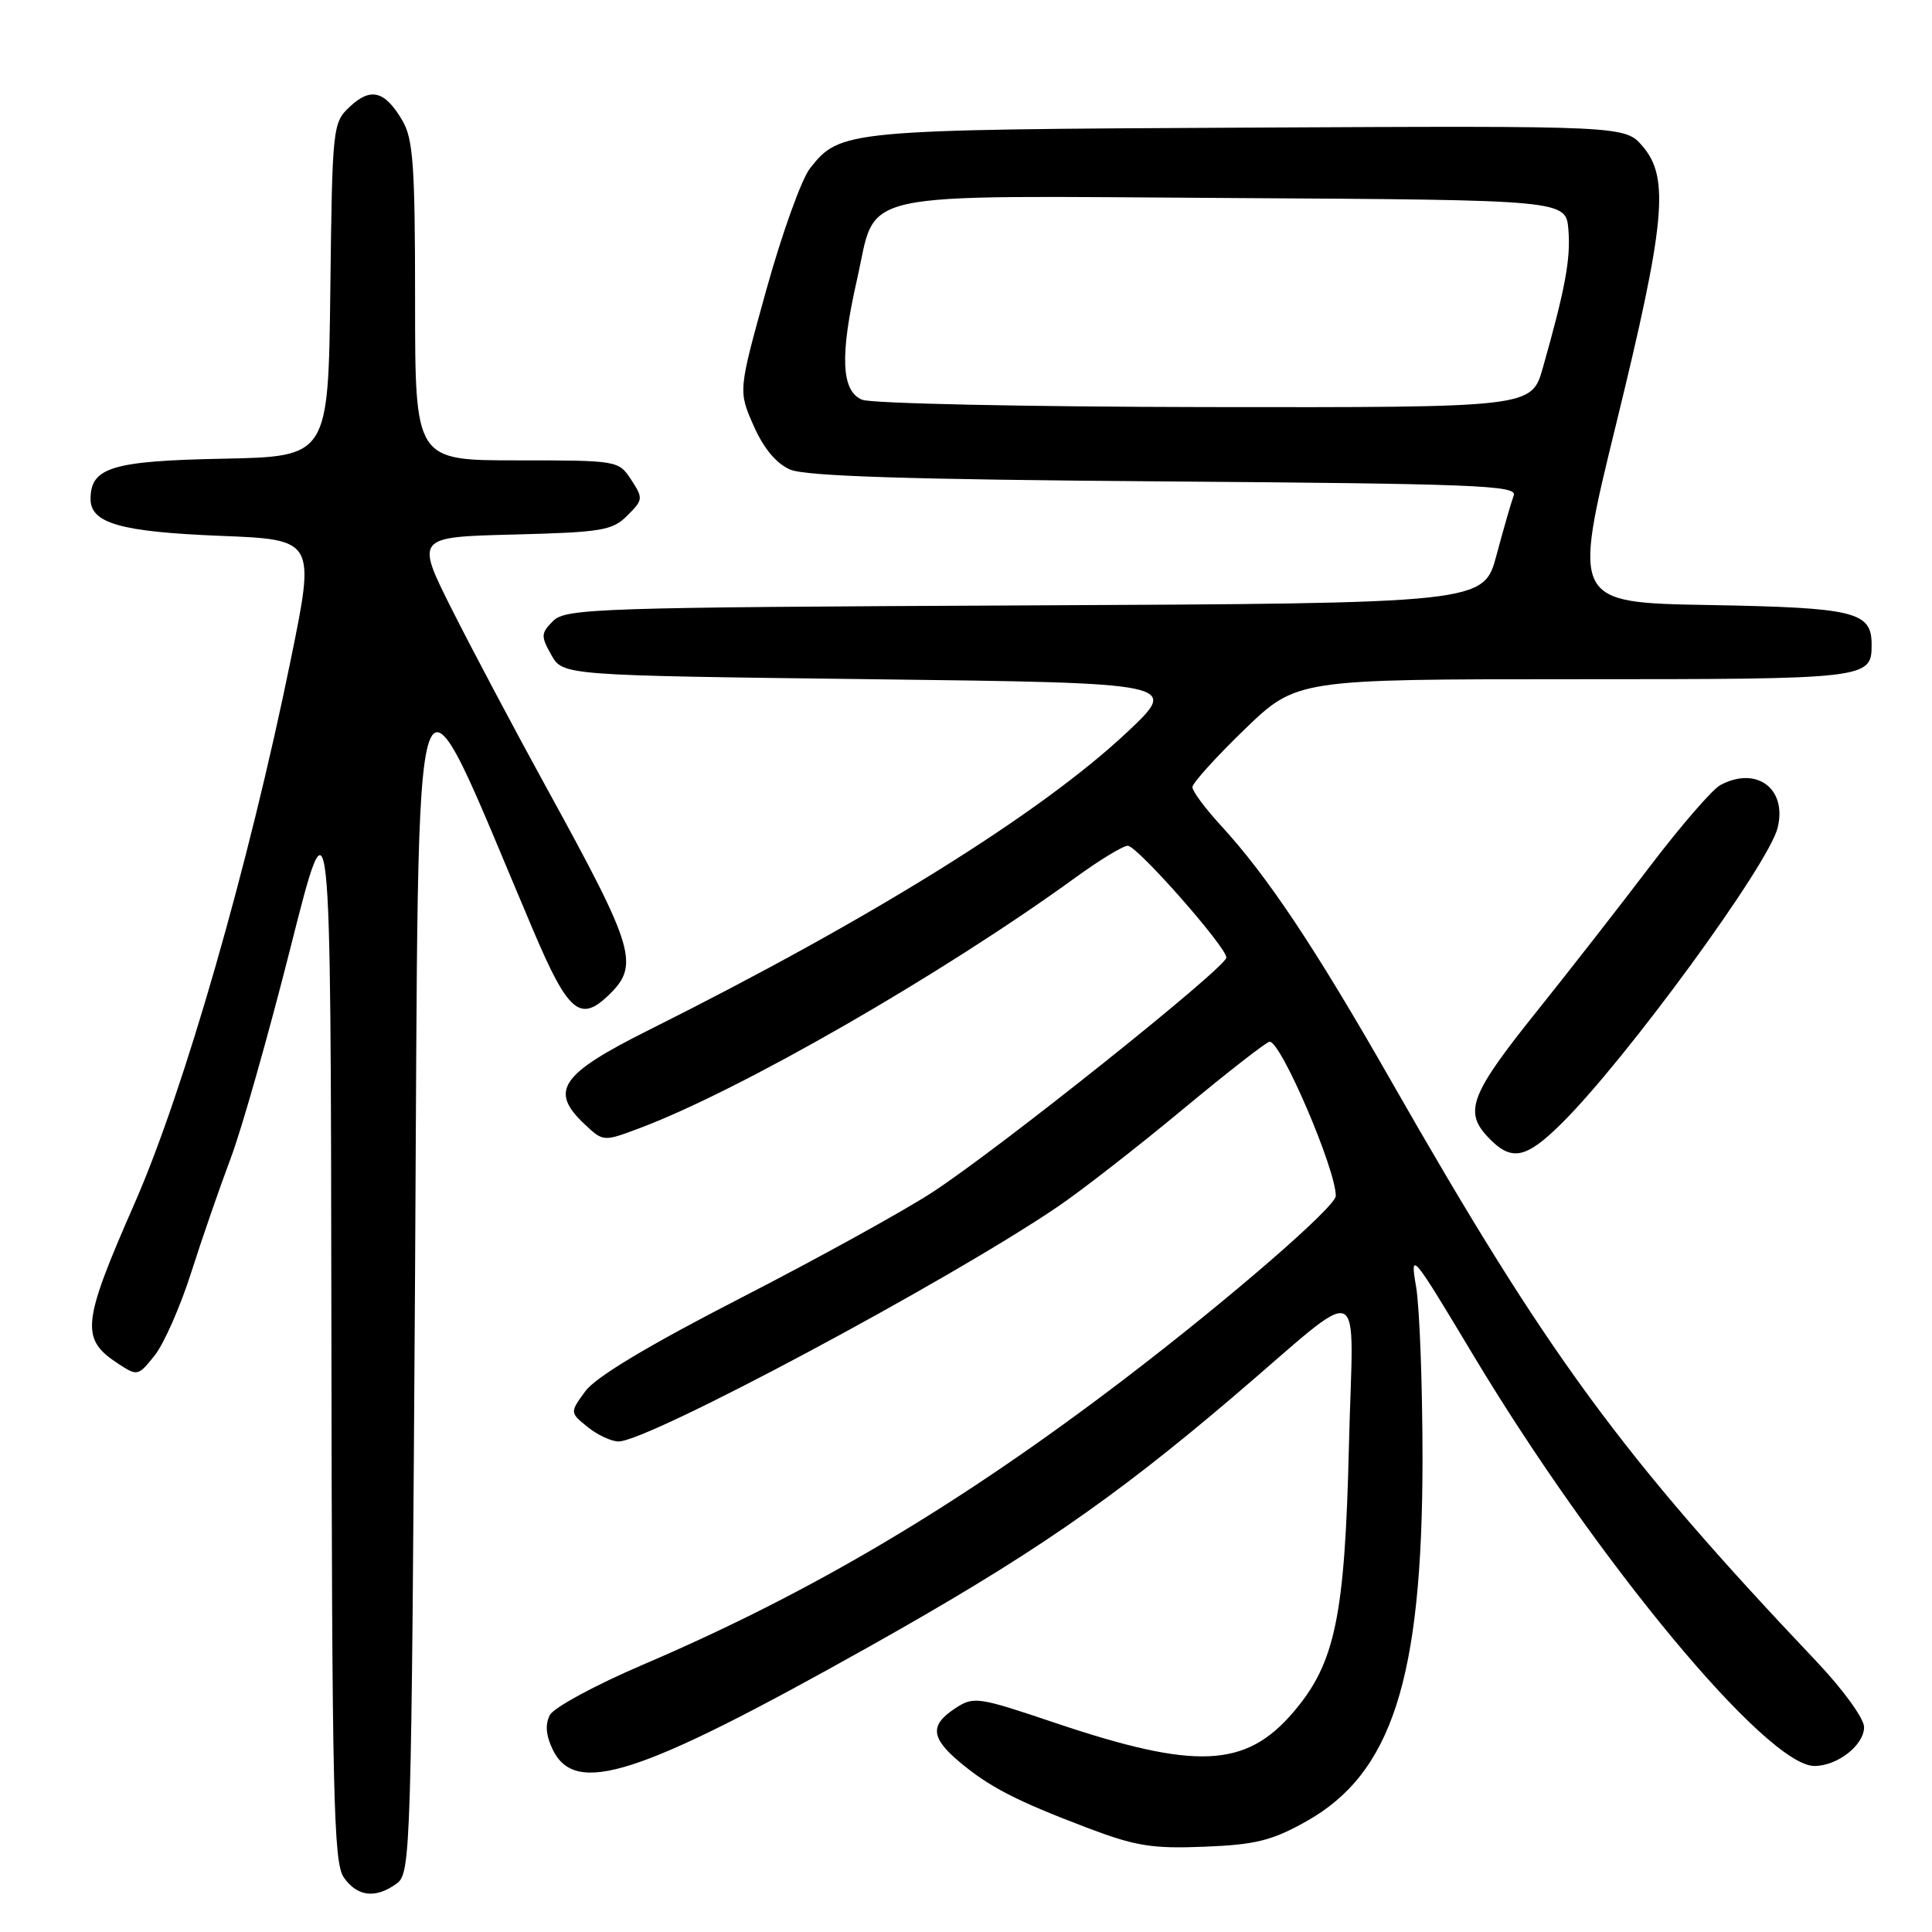 <?xml version="1.0" encoding="UTF-8" standalone="no"?>
<!DOCTYPE svg PUBLIC "-//W3C//DTD SVG 1.1//EN" "http://www.w3.org/Graphics/SVG/1.1/DTD/svg11.dtd" >
<svg xmlns="http://www.w3.org/2000/svg" xmlns:xlink="http://www.w3.org/1999/xlink" version="1.1" viewBox="0 0 256 256">
 <g >
 <path fill="currentColor"
d=" M 52.56 249.58 C 54.44 248.20 54.51 245.90 55.00 168.49 C 55.55 80.40 54.15 84.44 70.71 123.41 C 75.22 134.01 76.84 135.44 80.46 132.04 C 84.83 127.93 84.26 125.95 72.48 104.50 C 68.25 96.80 62.60 86.15 59.92 80.83 C 55.06 71.16 55.06 71.16 68.01 70.83 C 79.74 70.53 81.15 70.30 83.13 68.31 C 85.22 66.23 85.24 66.02 83.63 63.56 C 81.97 61.02 81.84 61.00 68.48 61.00 C 55.00 61.00 55.00 61.00 55.00 39.90 C 55.00 21.86 54.75 18.39 53.30 15.94 C 50.99 12.03 49.12 11.54 46.36 14.13 C 44.08 16.27 44.03 16.74 43.77 38.41 C 43.50 60.50 43.50 60.50 29.55 60.78 C 14.83 61.07 12.00 61.94 12.00 66.12 C 12.00 69.34 15.99 70.47 29.14 71.00 C 41.78 71.50 41.78 71.50 38.51 87.50 C 32.95 114.72 24.37 144.57 17.83 159.46 C 10.84 175.39 10.63 177.40 15.65 180.69 C 18.21 182.37 18.31 182.34 20.49 179.61 C 21.72 178.07 23.89 173.14 25.32 168.66 C 26.75 164.17 29.11 157.35 30.56 153.50 C 32.02 149.65 35.59 137.05 38.51 125.50 C 43.82 104.50 43.82 104.50 43.91 175.53 C 43.99 238.10 44.19 246.82 45.56 248.78 C 47.35 251.33 49.78 251.61 52.56 249.58 Z  M 173.09 241.34 C 184.43 234.99 188.46 222.46 188.49 193.50 C 188.49 183.60 188.11 173.25 187.64 170.50 C 186.81 165.67 187.08 165.99 195.20 179.54 C 211.60 206.87 234.12 234.00 240.42 234.00 C 243.47 234.00 247.00 231.24 247.00 228.85 C 247.00 227.71 244.20 223.85 240.69 220.15 C 214.72 192.74 205.08 179.58 184.20 143.00 C 174.19 125.47 167.92 116.07 161.78 109.39 C 159.70 107.13 158.00 104.84 158.00 104.30 C 158.00 103.77 161.11 100.33 164.90 96.66 C 171.81 90.00 171.81 90.00 208.70 90.00 C 247.61 90.00 248.00 89.95 248.00 85.42 C 248.00 81.05 245.84 80.52 226.52 80.17 C 208.35 79.85 208.35 79.85 214.15 56.17 C 220.67 29.55 221.24 23.55 217.66 19.39 C 215.31 16.66 215.31 16.66 165.44 16.91 C 111.97 17.17 111.32 17.23 107.32 22.32 C 106.21 23.73 103.62 30.94 101.56 38.34 C 97.82 51.80 97.82 51.80 99.86 56.41 C 101.18 59.41 102.87 61.43 104.70 62.22 C 106.72 63.10 120.47 63.54 154.33 63.79 C 195.48 64.10 201.09 64.32 200.58 65.64 C 200.27 66.47 199.24 70.02 198.30 73.54 C 196.60 79.94 196.60 79.94 135.83 80.22 C 79.17 80.48 74.95 80.62 73.29 82.28 C 71.67 83.90 71.65 84.29 73.05 86.78 C 74.58 89.50 74.58 89.50 115.43 90.00 C 156.27 90.50 156.27 90.50 149.37 97.00 C 137.95 107.74 115.50 121.73 85.94 136.50 C 74.24 142.35 72.75 144.54 77.47 148.97 C 79.94 151.29 79.94 151.29 84.72 149.50 C 98.09 144.48 124.77 129.14 142.45 116.32 C 145.72 113.94 148.87 112.03 149.45 112.07 C 150.75 112.15 162.50 125.49 162.50 126.88 C 162.50 128.18 132.45 152.18 123.52 158.00 C 119.72 160.47 108.30 166.78 98.13 172.00 C 85.89 178.29 78.95 182.46 77.57 184.33 C 75.50 187.17 75.50 187.17 77.86 189.08 C 79.16 190.14 81.01 191.00 81.97 191.00 C 85.90 191.00 125.61 169.77 140.13 159.91 C 143.26 157.79 150.70 152.00 156.66 147.05 C 162.62 142.10 167.83 138.04 168.23 138.03 C 169.73 137.97 177.00 154.92 177.00 158.46 C 177.00 159.90 162.88 172.13 149.00 182.72 C 127.12 199.41 107.56 211.02 85.17 220.59 C 78.93 223.26 73.40 226.25 72.87 227.24 C 72.22 228.46 72.33 229.91 73.21 231.77 C 76.22 238.07 84.52 235.38 115.13 218.21 C 136.33 206.32 147.32 198.78 163.40 185.08 C 181.37 169.77 179.28 168.88 178.74 191.59 C 178.20 214.26 176.92 220.40 171.35 226.90 C 165.04 234.27 158.44 234.56 139.81 228.29 C 129.54 224.83 129.02 224.75 126.56 226.37 C 123.20 228.57 123.33 230.26 127.12 233.45 C 131.07 236.77 134.61 238.60 144.00 242.17 C 150.45 244.62 152.64 244.98 159.59 244.70 C 166.38 244.43 168.54 243.89 173.09 241.34 Z  M 207.03 148.75 C 215.62 140.19 234.31 114.60 235.54 109.71 C 236.84 104.51 232.76 101.45 227.95 104.03 C 226.90 104.59 222.71 109.43 218.64 114.78 C 214.58 120.12 207.85 128.75 203.69 133.94 C 194.87 144.93 193.96 147.26 197.12 150.63 C 200.26 153.97 202.15 153.61 207.03 148.75 Z  M 114.25 52.97 C 111.47 51.85 111.26 47.16 113.55 37.08 C 116.29 25.03 112.11 25.94 163.30 26.24 C 207.50 26.50 207.50 26.50 207.82 30.44 C 208.14 34.30 207.40 38.27 204.43 48.75 C 202.94 54.00 202.94 54.00 159.72 53.94 C 135.95 53.90 115.49 53.47 114.25 52.97 Z "/>
</g>
</svg>